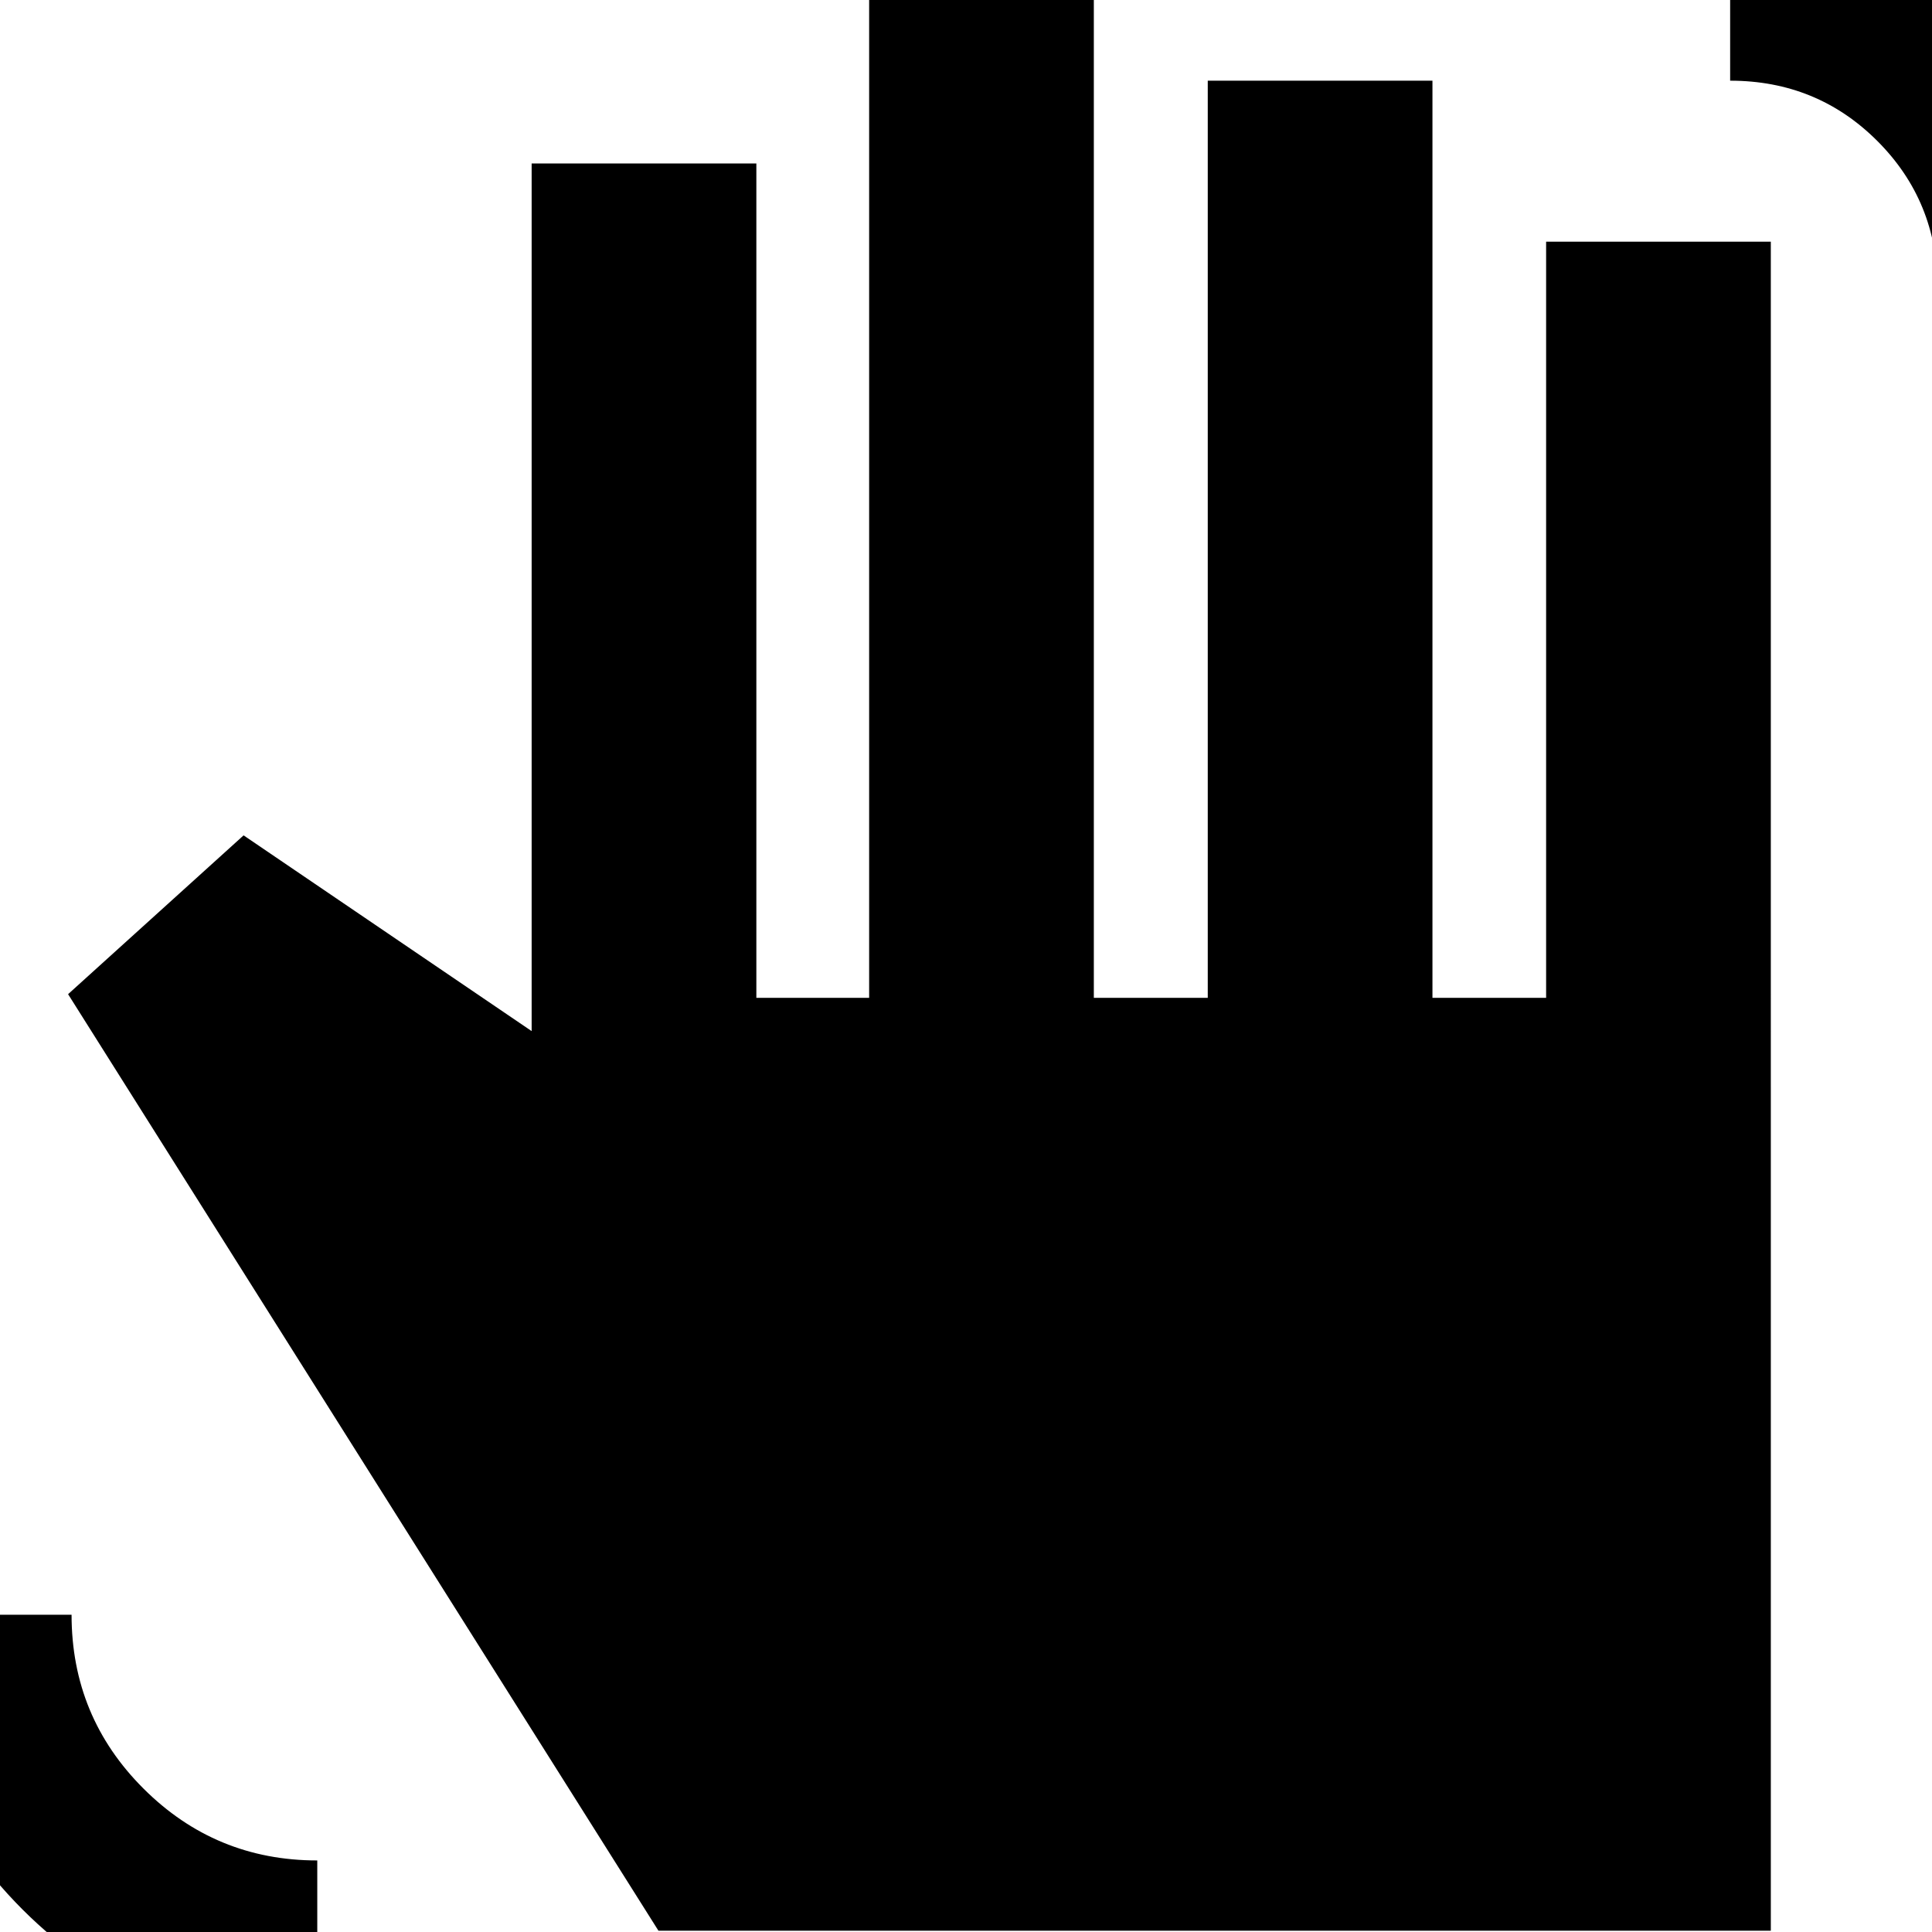 <svg xmlns="http://www.w3.org/2000/svg" height="24" viewBox="0 -960 960 960" width="24"><path d="M962.78-816.83q0-43.17-29.95-73.13-29.96-29.95-73.13-29.95v-84.53q77.74 0 132.67 54.94 54.94 54.93 54.94 132.67h-84.53ZM157.65 48.96q-86.3 0-146.46-60.15-60.15-60.16-60.15-146.46h84.52q0 50.74 35.76 86.41 35.75 35.68 86.33 35.68v84.52ZM327.17-.65 33.83-466l87.21-78.91 143.13 97.26v-431.13h111.66v414.61h56.04V-963.3h111.65v499.13h56.61v-455.74h111.65v455.74h56.48v-375.74h111.65V-.65H327.17Z"/></svg>